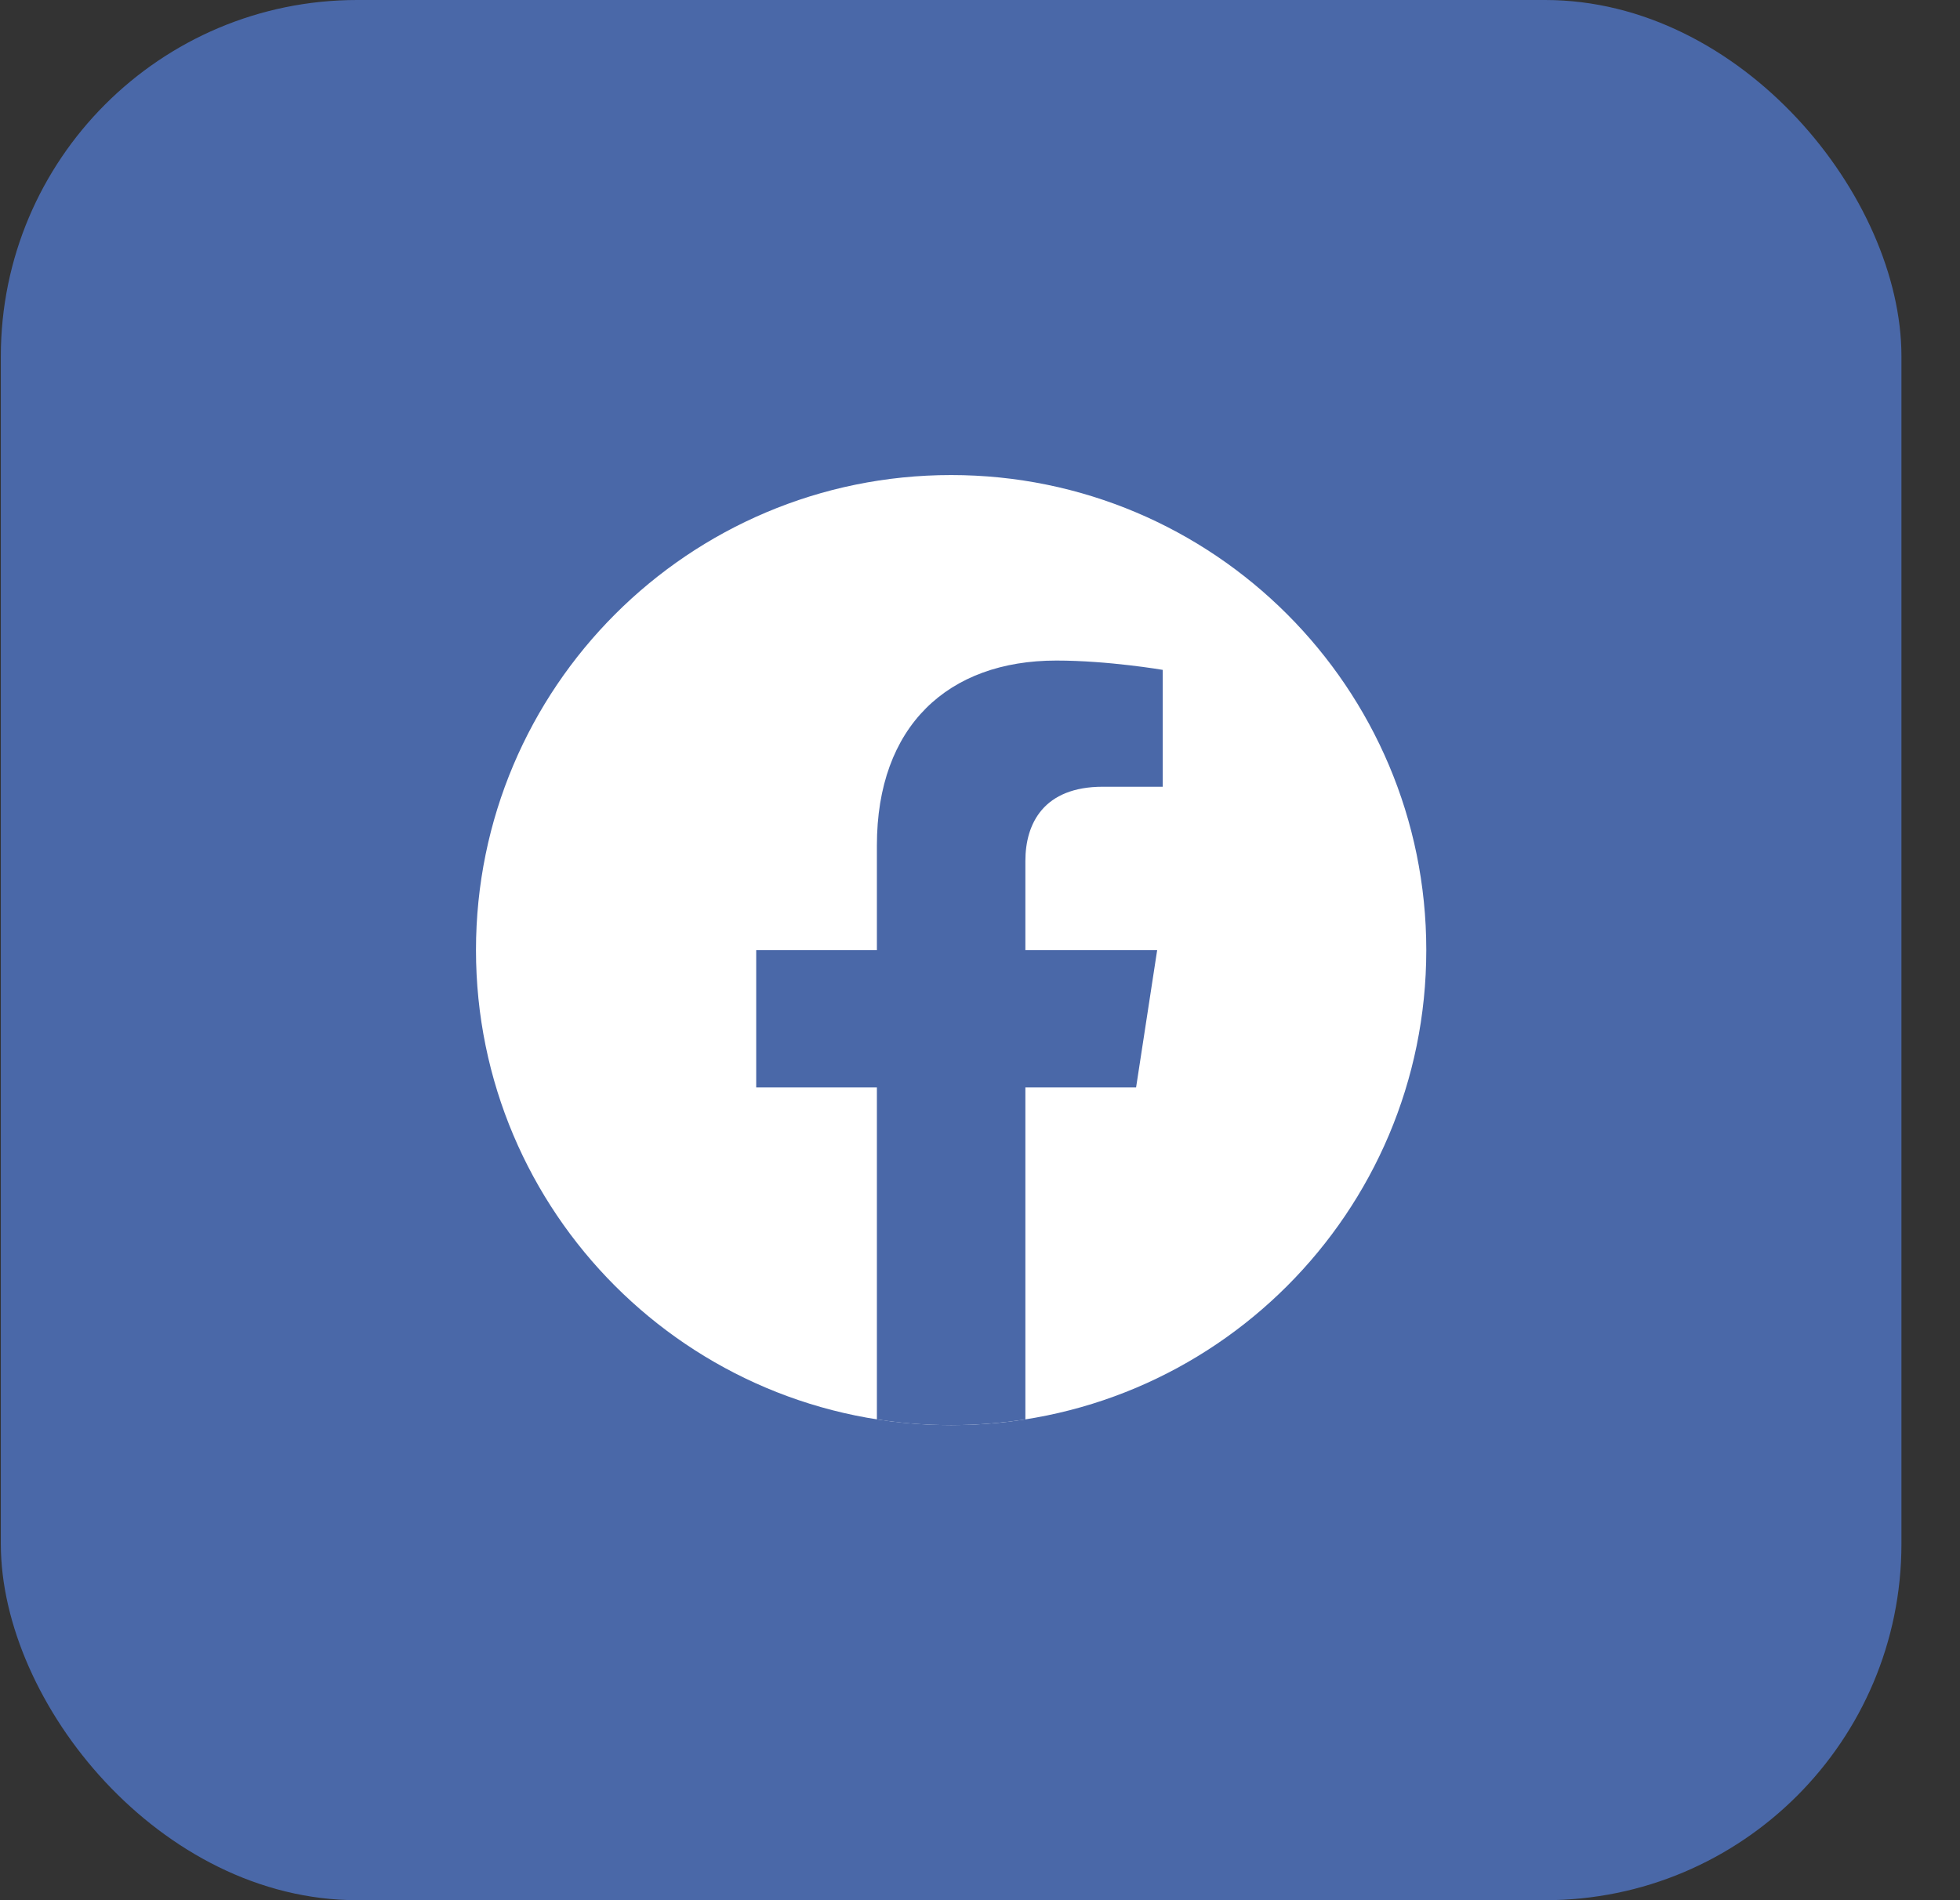 <svg width="33" height="32" viewBox="0 0 33 32" fill="none" xmlns="http://www.w3.org/2000/svg">
<rect x="0" y="0" width="33" height="32" fill="#333333" stroke="none"/>
<rect x="0.014" width="32" height="32" rx="6" fill="#4A68A8"/>
<path d="M16.014 24C20.432 24 24.014 20.418 24.014 16C24.014 11.582 20.432 8 16.014 8C11.595 8 8.014 11.582 8.014 16C8.014 20.418 11.595 24 16.014 24Z" fill="white"/>
<path d="M19.128 18.313L19.483 16H17.264V14.499C17.264 13.867 17.573 13.249 18.568 13.249H19.577V11.281C19.577 11.281 18.661 11.124 17.786 11.124C15.959 11.124 14.764 12.231 14.764 14.237V16H12.732V18.313H14.764V23.903C15.171 23.968 15.588 24 16.014 24C16.439 24 16.857 23.966 17.264 23.903V18.313H19.128Z" fill="#4A68A8"/>
</svg>
